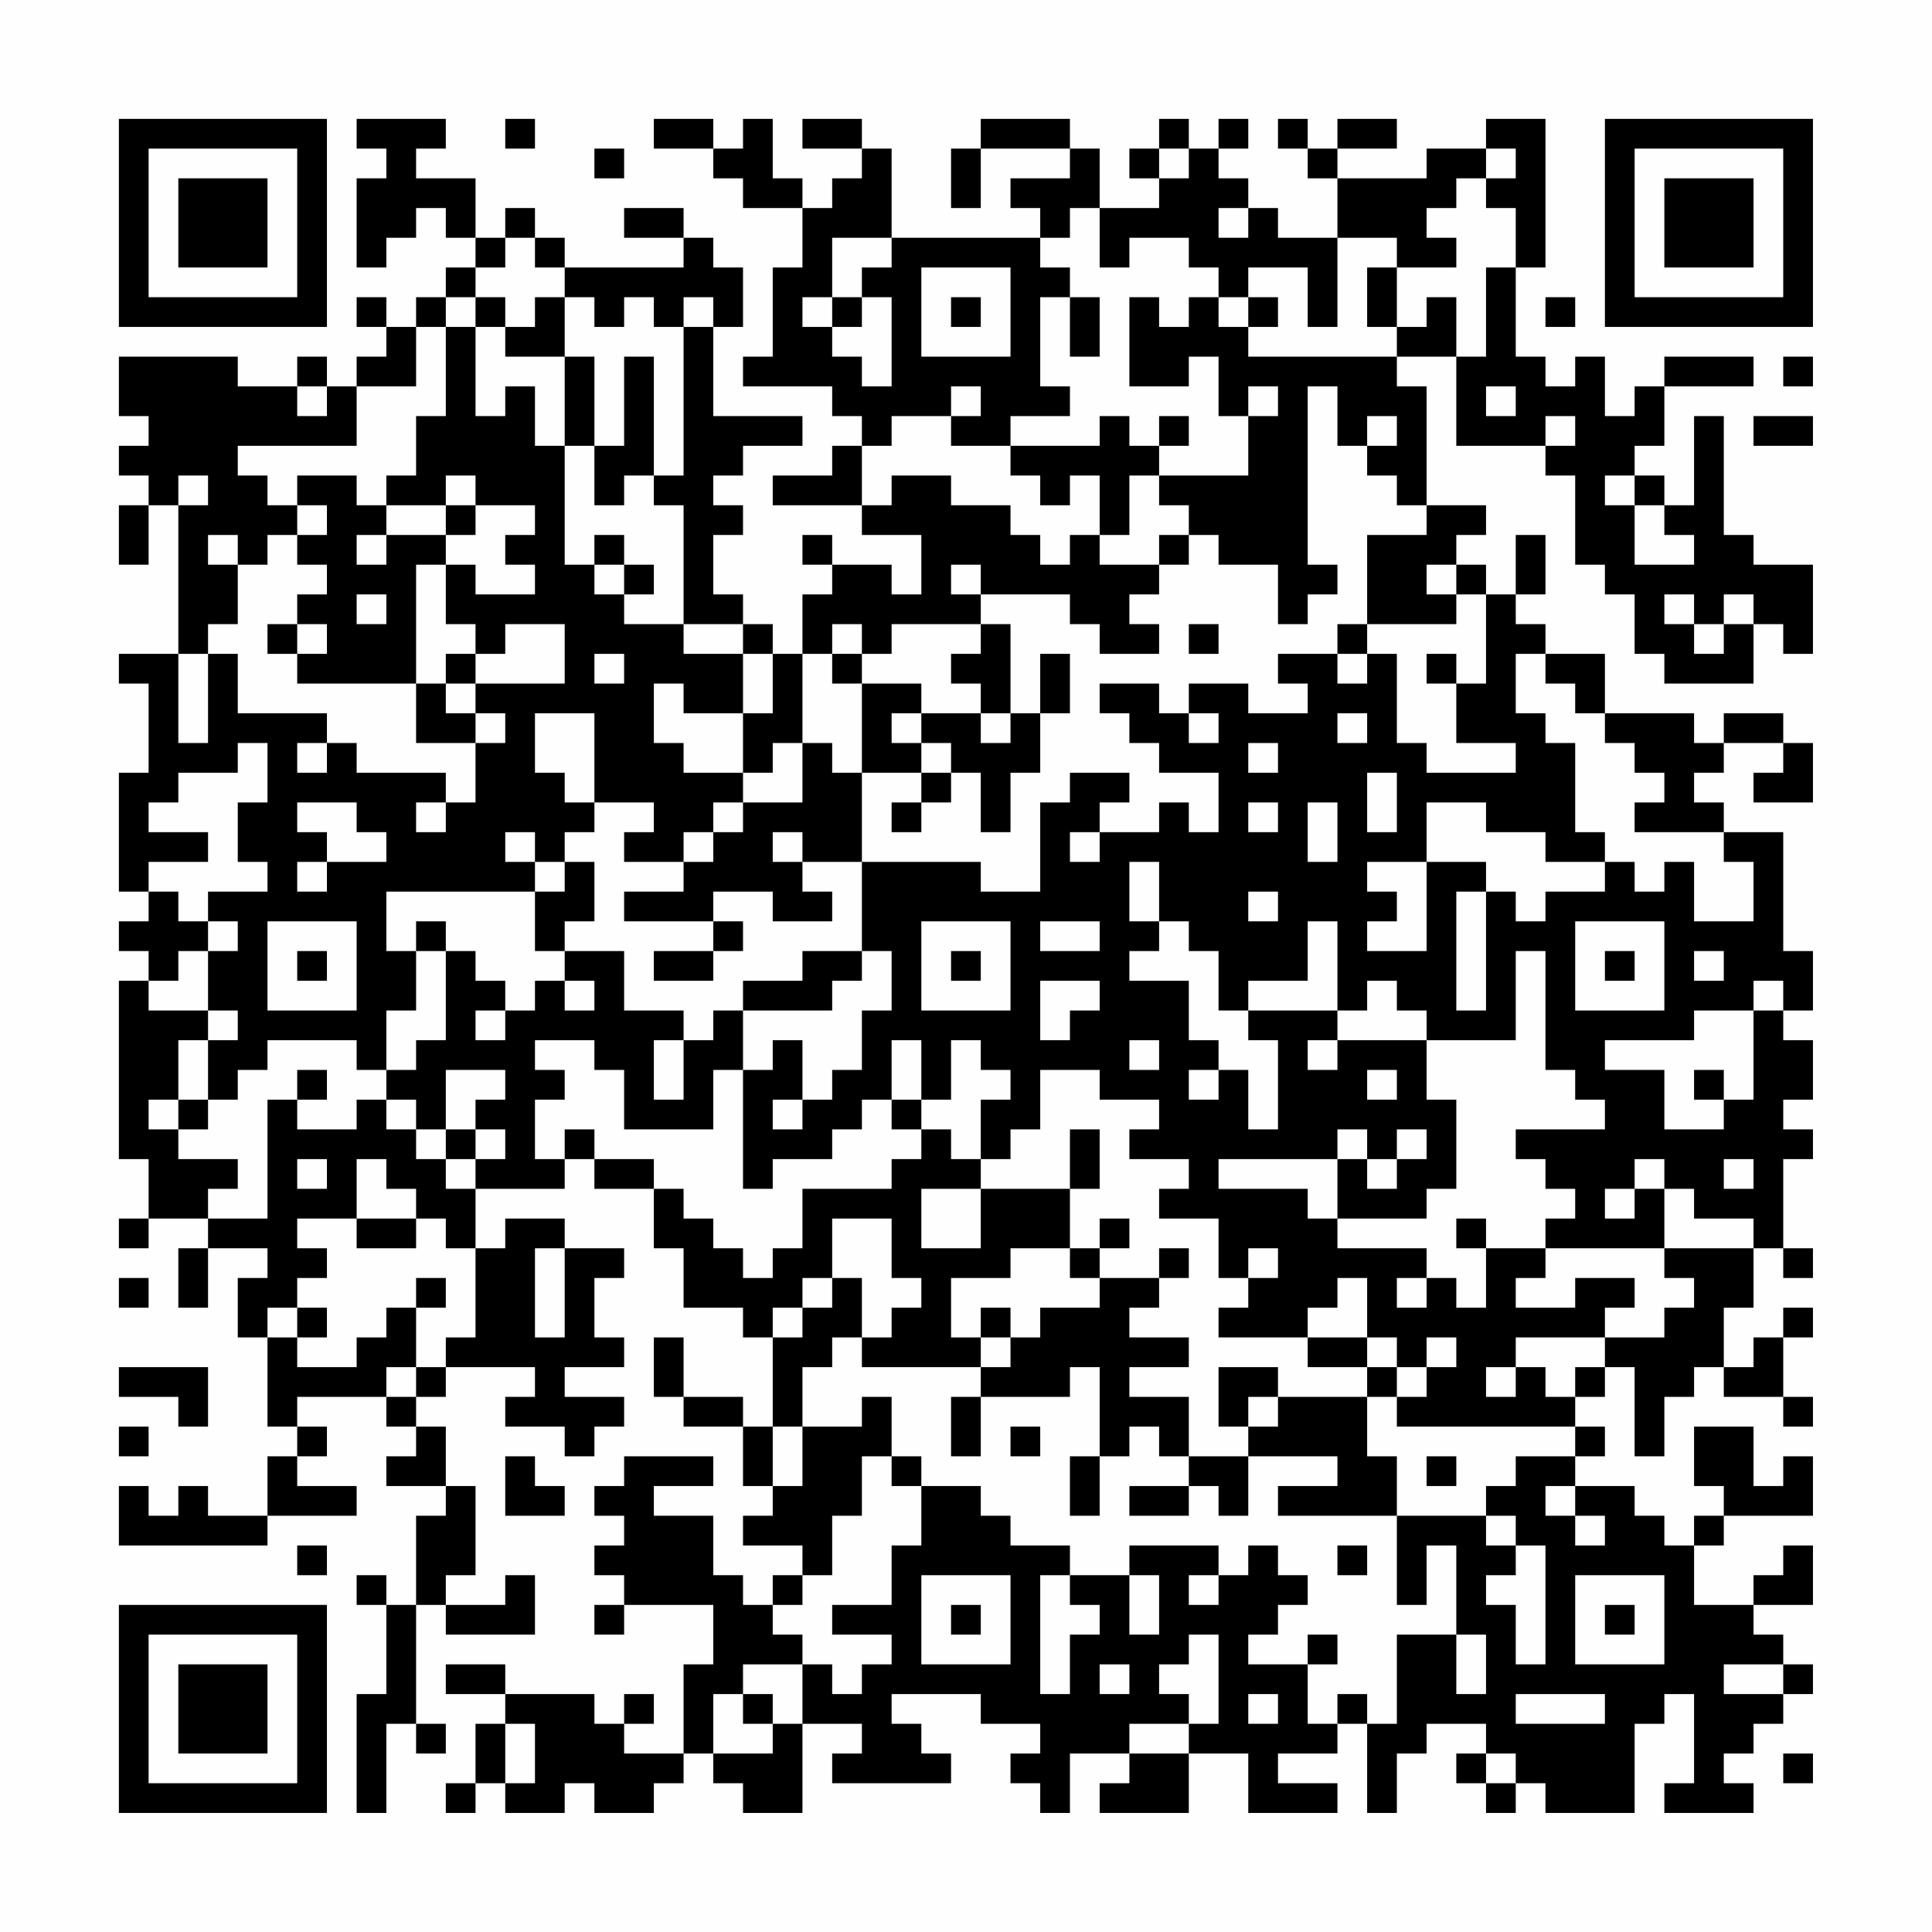 <?xml version="1.0" encoding="UTF-8"?>
<svg xmlns="http://www.w3.org/2000/svg" version="1.1" width="300" height="300" viewBox="0 0 300 300"><rect x="0" y="0" width="300" height="300" fill="#fefefe"/><g transform="scale(4.615)"><g transform="translate(4,4)"><path fill-rule="evenodd" d="M8 0L8 1L9 1L9 2L8 2L8 5L9 5L9 4L10 4L10 3L11 3L11 4L12 4L12 5L11 5L11 6L10 6L10 7L9 7L9 6L8 6L8 7L9 7L9 8L8 8L8 9L7 9L7 8L6 8L6 9L4 9L4 8L0 8L0 10L1 10L1 11L0 11L0 12L1 12L1 13L0 13L0 15L1 15L1 13L2 13L2 18L0 18L0 19L1 19L1 22L0 22L0 26L1 26L1 27L0 27L0 28L1 28L1 29L0 29L0 35L1 35L1 37L0 37L0 38L1 38L1 37L3 37L3 38L2 38L2 40L3 40L3 38L5 38L5 39L4 39L4 41L5 41L5 44L6 44L6 45L5 45L5 47L3 47L3 46L2 46L2 47L1 47L1 46L0 46L0 48L5 48L5 47L8 47L8 46L6 46L6 45L7 45L7 44L6 44L6 43L9 43L9 44L10 44L10 45L9 45L9 46L11 46L11 47L10 47L10 50L9 50L9 49L8 49L8 50L9 50L9 53L8 53L8 57L9 57L9 54L10 54L10 55L11 55L11 54L10 54L10 50L11 50L11 51L14 51L14 49L13 49L13 50L11 50L11 49L12 49L12 46L11 46L11 44L10 44L10 43L11 43L11 42L14 42L14 43L13 43L13 44L15 44L15 45L16 45L16 44L17 44L17 43L15 43L15 42L17 42L17 41L16 41L16 39L17 39L17 38L15 38L15 37L13 37L13 38L12 38L12 36L15 36L15 35L16 35L16 36L18 36L18 38L19 38L19 40L21 40L21 41L22 41L22 44L21 44L21 43L19 43L19 41L18 41L18 43L19 43L19 44L21 44L21 46L22 46L22 47L21 47L21 48L23 48L23 49L22 49L22 50L21 50L21 49L20 49L20 47L18 47L18 46L20 46L20 45L17 45L17 46L16 46L16 47L17 47L17 48L16 48L16 49L17 49L17 50L16 50L16 51L17 51L17 50L20 50L20 52L19 52L19 55L17 55L17 54L18 54L18 53L17 53L17 54L16 54L16 53L13 53L13 52L11 52L11 53L13 53L13 54L12 54L12 56L11 56L11 57L12 57L12 56L13 56L13 57L15 57L15 56L16 56L16 57L18 57L18 56L19 56L19 55L20 55L20 56L21 56L21 57L23 57L23 54L25 54L25 55L24 55L24 56L28 56L28 55L27 55L27 54L26 54L26 53L29 53L29 54L31 54L31 55L30 55L30 56L31 56L31 57L32 57L32 55L34 55L34 56L33 56L33 57L36 57L36 55L38 55L38 57L41 57L41 56L39 56L39 55L41 55L41 54L42 54L42 57L43 57L43 55L44 55L44 54L46 54L46 55L45 55L45 56L46 56L46 57L47 57L47 56L48 56L48 57L51 57L51 54L52 54L52 53L53 53L53 56L52 56L52 57L55 57L55 56L54 56L54 55L55 55L55 54L56 54L56 53L57 53L57 52L56 52L56 51L55 51L55 50L57 50L57 48L56 48L56 49L55 49L55 50L53 50L53 48L54 48L54 47L57 47L57 45L56 45L56 46L55 46L55 44L53 44L53 46L54 46L54 47L53 47L53 48L52 48L52 47L51 47L51 46L49 46L49 45L50 45L50 44L49 44L49 43L50 43L50 42L51 42L51 45L52 45L52 43L53 43L53 42L54 42L54 43L56 43L56 44L57 44L57 43L56 43L56 41L57 41L57 40L56 40L56 41L55 41L55 42L54 42L54 40L55 40L55 38L56 38L56 39L57 39L57 38L56 38L56 35L57 35L57 34L56 34L56 33L57 33L57 31L56 31L56 30L57 30L57 28L56 28L56 24L54 24L54 23L53 23L53 22L54 22L54 21L56 21L56 22L55 22L55 23L57 23L57 21L56 21L56 20L54 20L54 21L53 21L53 20L50 20L50 18L48 18L48 17L47 17L47 16L48 16L48 14L47 14L47 16L46 16L46 15L45 15L45 14L46 14L46 13L44 13L44 9L43 9L43 8L45 8L45 11L48 11L48 12L49 12L49 15L50 15L50 16L51 16L51 18L52 18L52 19L55 19L55 17L56 17L56 18L57 18L57 15L55 15L55 14L54 14L54 10L53 10L53 13L52 13L52 12L51 12L51 11L52 11L52 9L55 9L55 8L52 8L52 9L51 9L51 10L50 10L50 8L49 8L49 9L48 9L48 8L47 8L47 5L48 5L48 0L46 0L46 1L44 1L44 2L41 2L41 1L43 1L43 0L41 0L41 1L40 1L40 0L39 0L39 1L40 1L40 2L41 2L41 4L39 4L39 3L38 3L38 2L37 2L37 1L38 1L38 0L37 0L37 1L36 1L36 0L35 0L35 1L34 1L34 2L35 2L35 3L33 3L33 1L32 1L32 0L29 0L29 1L28 1L28 3L29 3L29 1L32 1L32 2L30 2L30 3L31 3L31 4L26 4L26 1L25 1L25 0L23 0L23 1L25 1L25 2L24 2L24 3L23 3L23 2L22 2L22 0L21 0L21 1L20 1L20 0L18 0L18 1L20 1L20 2L21 2L21 3L23 3L23 5L22 5L22 8L21 8L21 9L24 9L24 10L25 10L25 11L24 11L24 12L22 12L22 13L25 13L25 14L27 14L27 16L26 16L26 15L24 15L24 14L23 14L23 15L24 15L24 16L23 16L23 18L22 18L22 17L21 17L21 16L20 16L20 14L21 14L21 13L20 13L20 12L21 12L21 11L23 11L23 10L20 10L20 7L21 7L21 5L20 5L20 4L19 4L19 3L17 3L17 4L19 4L19 5L15 5L15 4L14 4L14 3L13 3L13 4L12 4L12 2L10 2L10 1L11 1L11 0ZM13 0L13 1L14 1L14 0ZM16 1L16 2L17 2L17 1ZM35 1L35 2L36 2L36 1ZM46 1L46 2L45 2L45 3L44 3L44 4L45 4L45 5L43 5L43 4L41 4L41 7L40 7L40 5L38 5L38 6L37 6L37 5L36 5L36 4L34 4L34 5L33 5L33 3L32 3L32 4L31 4L31 5L32 5L32 6L31 6L31 9L32 9L32 10L30 10L30 11L28 11L28 10L29 10L29 9L28 9L28 10L26 10L26 11L25 11L25 13L26 13L26 12L28 12L28 13L30 13L30 14L31 14L31 15L32 15L32 14L33 14L33 15L35 15L35 16L34 16L34 17L35 17L35 18L33 18L33 17L32 17L32 16L29 16L29 15L28 15L28 16L29 16L29 17L26 17L26 18L25 18L25 17L24 17L24 18L23 18L23 21L22 21L22 22L21 22L21 20L22 20L22 18L21 18L21 17L19 17L19 13L18 13L18 12L19 12L19 7L20 7L20 6L19 6L19 7L18 7L18 6L17 6L17 7L16 7L16 6L15 6L15 5L14 5L14 4L13 4L13 5L12 5L12 6L11 6L11 7L10 7L10 9L8 9L8 11L4 11L4 12L5 12L5 13L6 13L6 14L5 14L5 15L4 15L4 14L3 14L3 15L4 15L4 17L3 17L3 18L2 18L2 21L3 21L3 18L4 18L4 20L7 20L7 21L6 21L6 22L7 22L7 21L8 21L8 22L11 22L11 23L10 23L10 24L11 24L11 23L12 23L12 21L13 21L13 20L12 20L12 19L15 19L15 17L13 17L13 18L12 18L12 17L11 17L11 15L12 15L12 16L14 16L14 15L13 15L13 14L14 14L14 13L12 13L12 12L11 12L11 13L9 13L9 12L10 12L10 10L11 10L11 7L12 7L12 10L13 10L13 9L14 9L14 11L15 11L15 15L16 15L16 16L17 16L17 17L19 17L19 18L21 18L21 20L19 20L19 19L18 19L18 21L19 21L19 22L21 22L21 23L20 23L20 24L19 24L19 25L17 25L17 24L18 24L18 23L16 23L16 20L14 20L14 22L15 22L15 23L16 23L16 24L15 24L15 25L14 25L14 24L13 24L13 25L14 25L14 26L9 26L9 28L10 28L10 30L9 30L9 32L8 32L8 31L5 31L5 32L4 32L4 33L3 33L3 31L4 31L4 30L3 30L3 28L4 28L4 27L3 27L3 26L5 26L5 25L4 25L4 23L5 23L5 21L4 21L4 22L2 22L2 23L1 23L1 24L3 24L3 25L1 25L1 26L2 26L2 27L3 27L3 28L2 28L2 29L1 29L1 30L3 30L3 31L2 31L2 33L1 33L1 34L2 34L2 35L4 35L4 36L3 36L3 37L5 37L5 33L6 33L6 34L8 34L8 33L9 33L9 34L10 34L10 35L11 35L11 36L12 36L12 35L13 35L13 34L12 34L12 33L13 33L13 32L11 32L11 34L10 34L10 33L9 33L9 32L10 32L10 31L11 31L11 28L12 28L12 29L13 29L13 30L12 30L12 31L13 31L13 30L14 30L14 29L15 29L15 30L16 30L16 29L15 29L15 28L17 28L17 30L19 30L19 31L18 31L18 33L19 33L19 31L20 31L20 30L21 30L21 32L20 32L20 34L17 34L17 32L16 32L16 31L14 31L14 32L15 32L15 33L14 33L14 35L15 35L15 34L16 34L16 35L18 35L18 36L19 36L19 37L20 37L20 38L21 38L21 39L22 39L22 38L23 38L23 36L26 36L26 35L27 35L27 34L28 34L28 35L29 35L29 36L27 36L27 38L29 38L29 36L32 36L32 38L30 38L30 39L28 39L28 41L29 41L29 42L25 42L25 41L26 41L26 40L27 40L27 39L26 39L26 37L24 37L24 39L23 39L23 40L22 40L22 41L23 41L23 40L24 40L24 39L25 39L25 41L24 41L24 42L23 42L23 44L22 44L22 46L23 46L23 44L25 44L25 43L26 43L26 45L25 45L25 47L24 47L24 49L23 49L23 50L22 50L22 51L23 51L23 52L21 52L21 53L20 53L20 55L22 55L22 54L23 54L23 52L24 52L24 53L25 53L25 52L26 52L26 51L24 51L24 50L26 50L26 48L27 48L27 46L29 46L29 47L30 47L30 48L32 48L32 49L31 49L31 53L32 53L32 51L33 51L33 50L32 50L32 49L34 49L34 51L35 51L35 49L34 49L34 48L37 48L37 49L36 49L36 50L37 50L37 49L38 49L38 48L39 48L39 49L40 49L40 50L39 50L39 51L38 51L38 52L40 52L40 54L41 54L41 53L42 53L42 54L43 54L43 51L45 51L45 53L46 53L46 51L45 51L45 48L44 48L44 50L43 50L43 47L46 47L46 48L47 48L47 49L46 49L46 50L47 50L47 52L48 52L48 48L47 48L47 47L46 47L46 46L47 46L47 45L49 45L49 44L43 44L43 43L44 43L44 42L45 42L45 41L44 41L44 42L43 42L43 41L42 41L42 39L41 39L41 40L40 40L40 41L37 41L37 40L38 40L38 39L39 39L39 38L38 38L38 39L37 39L37 37L35 37L35 36L36 36L36 35L34 35L34 34L35 34L35 33L33 33L33 32L31 32L31 34L30 34L30 35L29 35L29 33L30 33L30 32L29 32L29 31L28 31L28 33L27 33L27 31L26 31L26 33L25 33L25 34L24 34L24 35L22 35L22 36L21 36L21 32L22 32L22 31L23 31L23 33L22 33L22 34L23 34L23 33L24 33L24 32L25 32L25 30L26 30L26 28L25 28L25 25L29 25L29 26L31 26L31 23L32 23L32 22L34 22L34 23L33 23L33 24L32 24L32 25L33 25L33 24L35 24L35 23L36 23L36 24L37 24L37 22L35 22L35 21L34 21L34 20L33 20L33 19L35 19L35 20L36 20L36 21L37 21L37 20L36 20L36 19L38 19L38 20L40 20L40 19L39 19L39 18L41 18L41 19L42 19L42 18L43 18L43 21L44 21L44 22L47 22L47 21L45 21L45 19L46 19L46 16L45 16L45 15L44 15L44 16L45 16L45 17L42 17L42 14L44 14L44 13L43 13L43 12L42 12L42 11L43 11L43 10L42 10L42 11L41 11L41 9L40 9L40 15L41 15L41 16L40 16L40 17L39 17L39 15L37 15L37 14L36 14L36 13L35 13L35 12L38 12L38 10L39 10L39 9L38 9L38 10L37 10L37 8L36 8L36 9L34 9L34 6L35 6L35 7L36 7L36 6L37 6L37 7L38 7L38 8L43 8L43 7L44 7L44 6L45 6L45 8L46 8L46 5L47 5L47 3L46 3L46 2L47 2L47 1ZM37 3L37 4L38 4L38 3ZM24 4L24 6L23 6L23 7L24 7L24 8L25 8L25 9L26 9L26 6L25 6L25 5L26 5L26 4ZM27 5L27 8L30 8L30 5ZM42 5L42 7L43 7L43 5ZM12 6L12 7L13 7L13 8L15 8L15 11L16 11L16 13L17 13L17 12L18 12L18 8L17 8L17 11L16 11L16 8L15 8L15 6L14 6L14 7L13 7L13 6ZM24 6L24 7L25 7L25 6ZM28 6L28 7L29 7L29 6ZM32 6L32 8L33 8L33 6ZM38 6L38 7L39 7L39 6ZM48 6L48 7L49 7L49 6ZM56 8L56 9L57 9L57 8ZM6 9L6 10L7 10L7 9ZM46 9L46 10L47 10L47 9ZM33 10L33 11L30 11L30 12L31 12L31 13L32 13L32 12L33 12L33 14L34 14L34 12L35 12L35 11L36 11L36 10L35 10L35 11L34 11L34 10ZM48 10L48 11L49 11L49 10ZM55 10L55 11L57 11L57 10ZM2 12L2 13L3 13L3 12ZM6 12L6 13L7 13L7 14L6 14L6 15L7 15L7 16L6 16L6 17L5 17L5 18L6 18L6 19L10 19L10 21L12 21L12 20L11 20L11 19L12 19L12 18L11 18L11 19L10 19L10 15L11 15L11 14L12 14L12 13L11 13L11 14L9 14L9 13L8 13L8 12ZM50 12L50 13L51 13L51 15L53 15L53 14L52 14L52 13L51 13L51 12ZM8 14L8 15L9 15L9 14ZM16 14L16 15L17 15L17 16L18 16L18 15L17 15L17 14ZM35 14L35 15L36 15L36 14ZM8 16L8 17L9 17L9 16ZM52 16L52 17L53 17L53 18L54 18L54 17L55 17L55 16L54 16L54 17L53 17L53 16ZM6 17L6 18L7 18L7 17ZM29 17L29 18L28 18L28 19L29 19L29 20L27 20L27 19L25 19L25 18L24 18L24 19L25 19L25 22L24 22L24 21L23 21L23 23L21 23L21 24L20 24L20 25L19 25L19 26L17 26L17 27L20 27L20 28L18 28L18 29L20 29L20 28L21 28L21 27L20 27L20 26L22 26L22 27L24 27L24 26L23 26L23 25L25 25L25 22L27 22L27 23L26 23L26 24L27 24L27 23L28 23L28 22L29 22L29 24L30 24L30 22L31 22L31 20L32 20L32 18L31 18L31 20L30 20L30 17ZM36 17L36 18L37 18L37 17ZM41 17L41 18L42 18L42 17ZM16 18L16 19L17 19L17 18ZM44 18L44 19L45 19L45 18ZM47 18L47 20L48 20L48 21L49 21L49 24L50 24L50 25L48 25L48 24L46 24L46 23L44 23L44 25L42 25L42 26L43 26L43 27L42 27L42 28L44 28L44 25L46 25L46 26L45 26L45 30L46 30L46 26L47 26L47 27L48 27L48 26L50 26L50 25L51 25L51 26L52 26L52 25L53 25L53 27L55 27L55 25L54 25L54 24L51 24L51 23L52 23L52 22L51 22L51 21L50 21L50 20L49 20L49 19L48 19L48 18ZM26 20L26 21L27 21L27 22L28 22L28 21L27 21L27 20ZM29 20L29 21L30 21L30 20ZM41 20L41 21L42 21L42 20ZM38 21L38 22L39 22L39 21ZM42 22L42 24L43 24L43 22ZM6 23L6 24L7 24L7 25L6 25L6 26L7 26L7 25L9 25L9 24L8 24L8 23ZM38 23L38 24L39 24L39 23ZM40 23L40 25L41 25L41 23ZM22 24L22 25L23 25L23 24ZM15 25L15 26L14 26L14 28L15 28L15 27L16 27L16 25ZM34 25L34 27L35 27L35 28L34 28L34 29L36 29L36 31L37 31L37 32L36 32L36 33L37 33L37 32L38 32L38 34L39 34L39 31L38 31L38 30L41 30L41 31L40 31L40 32L41 32L41 31L44 31L44 33L45 33L45 36L44 36L44 37L41 37L41 35L42 35L42 36L43 36L43 35L44 35L44 34L43 34L43 35L42 35L42 34L41 34L41 35L37 35L37 36L40 36L40 37L41 37L41 38L44 38L44 39L43 39L43 40L44 40L44 39L45 39L45 40L46 40L46 38L48 38L48 39L47 39L47 40L49 40L49 39L51 39L51 40L50 40L50 41L47 41L47 42L46 42L46 43L47 43L47 42L48 42L48 43L49 43L49 42L50 42L50 41L52 41L52 40L53 40L53 39L52 39L52 38L55 38L55 37L53 37L53 36L52 36L52 35L51 35L51 36L50 36L50 37L51 37L51 36L52 36L52 38L48 38L48 37L49 37L49 36L48 36L48 35L47 35L47 34L50 34L50 33L49 33L49 32L48 32L48 28L47 28L47 31L44 31L44 30L43 30L43 29L42 29L42 30L41 30L41 27L40 27L40 29L38 29L38 30L37 30L37 28L36 28L36 27L35 27L35 25ZM38 26L38 27L39 27L39 26ZM5 27L5 30L8 30L8 27ZM10 27L10 28L11 28L11 27ZM27 27L27 30L30 30L30 27ZM31 27L31 28L33 28L33 27ZM49 27L49 30L52 30L52 27ZM6 28L6 29L7 29L7 28ZM23 28L23 29L21 29L21 30L24 30L24 29L25 29L25 28ZM28 28L28 29L29 29L29 28ZM50 28L50 29L51 29L51 28ZM53 28L53 29L54 29L54 28ZM31 29L31 31L32 31L32 30L33 30L33 29ZM55 29L55 30L53 30L53 31L50 31L50 32L52 32L52 34L54 34L54 33L55 33L55 30L56 30L56 29ZM34 31L34 32L35 32L35 31ZM6 32L6 33L7 33L7 32ZM42 32L42 33L43 33L43 32ZM53 32L53 33L54 33L54 32ZM2 33L2 34L3 34L3 33ZM26 33L26 34L27 34L27 33ZM11 34L11 35L12 35L12 34ZM32 34L32 36L33 36L33 34ZM6 35L6 36L7 36L7 35ZM8 35L8 37L6 37L6 38L7 38L7 39L6 39L6 40L5 40L5 41L6 41L6 42L8 42L8 41L9 41L9 40L10 40L10 42L9 42L9 43L10 43L10 42L11 42L11 41L12 41L12 38L11 38L11 37L10 37L10 36L9 36L9 35ZM54 35L54 36L55 36L55 35ZM8 37L8 38L10 38L10 37ZM33 37L33 38L32 38L32 39L33 39L33 40L31 40L31 41L30 41L30 40L29 40L29 41L30 41L30 42L29 42L29 43L28 43L28 45L29 45L29 43L32 43L32 42L33 42L33 45L32 45L32 47L33 47L33 45L34 45L34 44L35 44L35 45L36 45L36 46L34 46L34 47L36 47L36 46L37 46L37 47L38 47L38 45L41 45L41 46L39 46L39 47L43 47L43 45L42 45L42 43L43 43L43 42L42 42L42 41L40 41L40 42L42 42L42 43L39 43L39 42L37 42L37 44L38 44L38 45L36 45L36 43L34 43L34 42L36 42L36 41L34 41L34 40L35 40L35 39L36 39L36 38L35 38L35 39L33 39L33 38L34 38L34 37ZM45 37L45 38L46 38L46 37ZM14 38L14 41L15 41L15 38ZM0 39L0 40L1 40L1 39ZM10 39L10 40L11 40L11 39ZM6 40L6 41L7 41L7 40ZM0 42L0 43L2 43L2 44L3 44L3 42ZM38 43L38 44L39 44L39 43ZM0 44L0 45L1 45L1 44ZM30 44L30 45L31 45L31 44ZM13 45L13 47L15 47L15 46L14 46L14 45ZM26 45L26 46L27 46L27 45ZM44 45L44 46L45 46L45 45ZM48 46L48 47L49 47L49 48L50 48L50 47L49 47L49 46ZM6 48L6 49L7 49L7 48ZM41 48L41 49L42 49L42 48ZM27 49L27 52L30 52L30 49ZM49 49L49 52L52 52L52 49ZM28 50L28 51L29 51L29 50ZM50 50L50 51L51 51L51 50ZM36 51L36 52L35 52L35 53L36 53L36 54L34 54L34 55L36 55L36 54L37 54L37 51ZM40 51L40 52L41 52L41 51ZM33 52L33 53L34 53L34 52ZM54 52L54 53L56 53L56 52ZM21 53L21 54L22 54L22 53ZM38 53L38 54L39 54L39 53ZM47 53L47 54L50 54L50 53ZM13 54L13 56L14 56L14 54ZM46 55L46 56L47 56L47 55ZM56 55L56 56L57 56L57 55ZM0 0L0 7L7 7L7 0ZM1 1L1 6L6 6L6 1ZM2 2L2 5L5 5L5 2ZM50 0L50 7L57 7L57 0ZM51 1L51 6L56 6L56 1ZM52 2L52 5L55 5L55 2ZM0 50L0 57L7 57L7 50ZM1 51L1 56L6 56L6 51ZM2 52L2 55L5 55L5 52Z" fill="#000000"/></g></g></svg>

